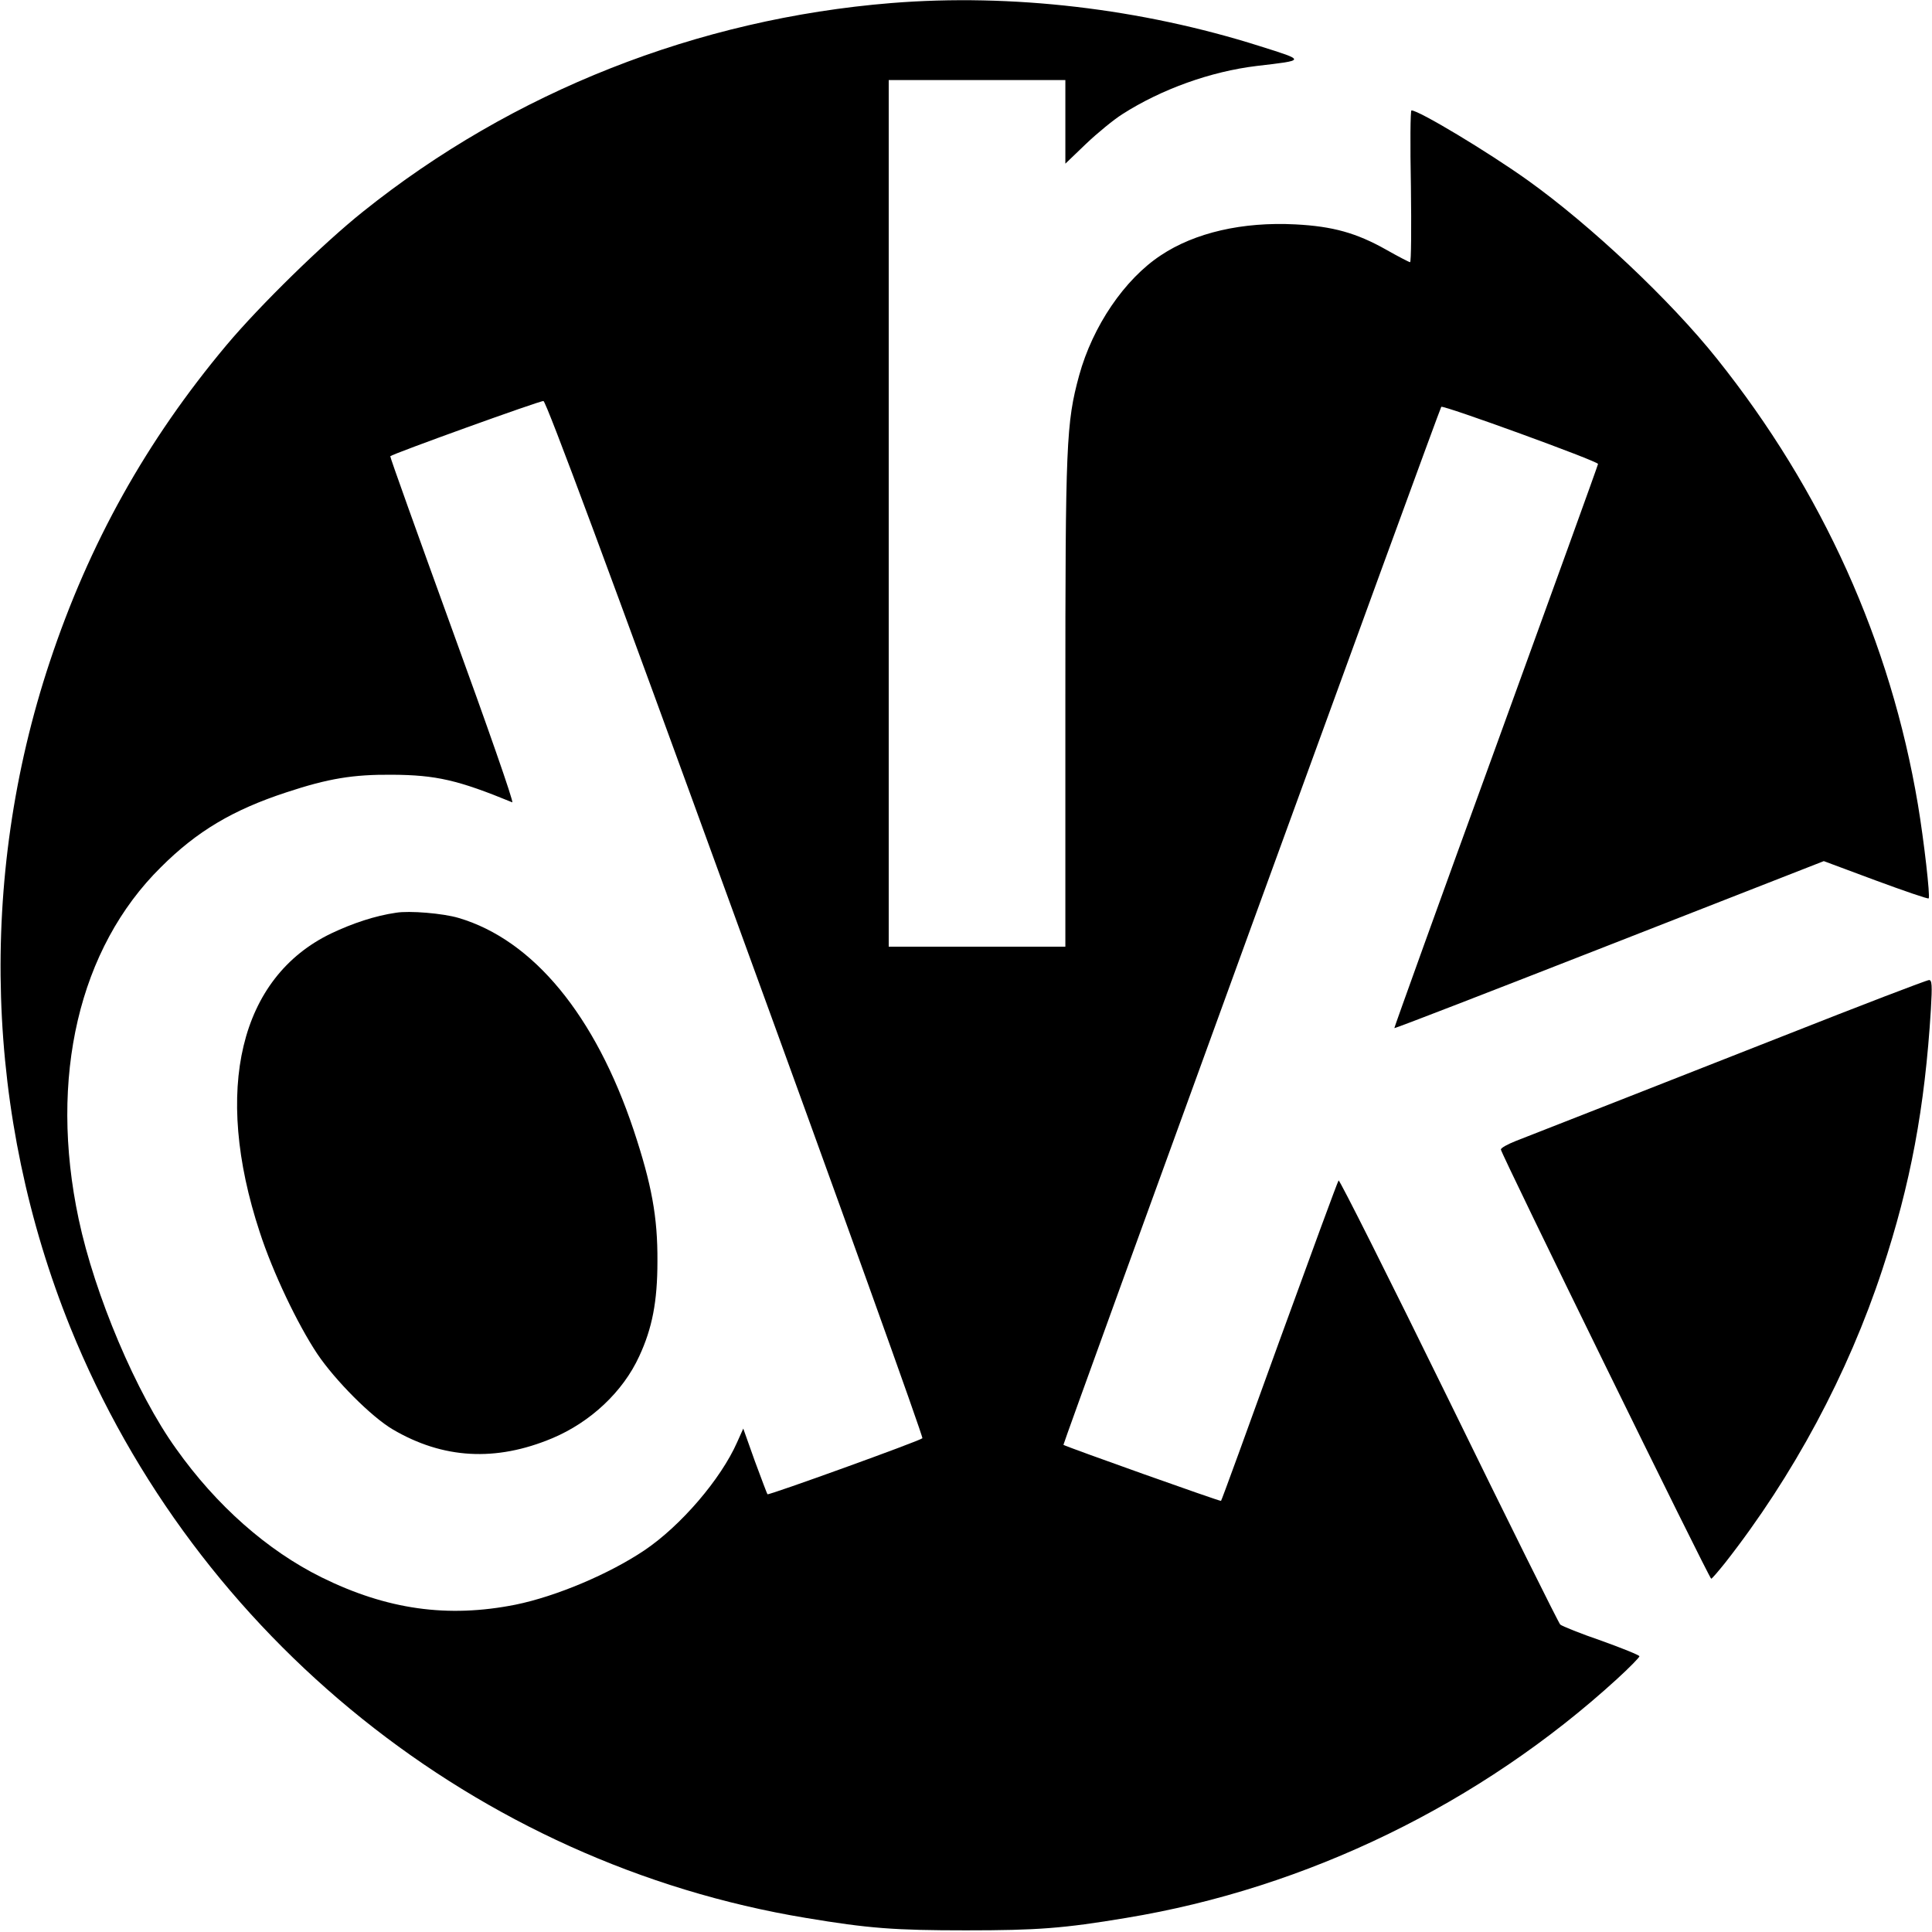 <?xml version="1.0" standalone="no"?>
<!DOCTYPE svg PUBLIC "-//W3C//DTD SVG 20010904//EN"
 "http://www.w3.org/TR/2001/REC-SVG-20010904/DTD/svg10.dtd">
<svg version="1.0" xmlns="http://www.w3.org/2000/svg"
 width="700pt" height="700pt" viewBox="0 0 700 700"
 preserveAspectRatio="xMidYMid meet">
<g transform="translate(0,700) scale(0.1,-0.1)"
fill="#000000" stroke="none">
<path d="M3230 6989 c-703 -57 -1372 -321 -1915 -756 -144 -115 -373 -339
-494 -483 -290 -346 -498 -718 -641 -1149 -261 -786 -234 -1646 75 -2411 455
-1124 1475 -1942 2665 -2139 227 -38 322 -45 580 -45 258 0 353 7 580 45 656
108 1284 414 1778 865 45 41 82 79 82 83 0 4 -62 29 -137 56 -76 26 -143 53
-150 59 -6 6 -188 372 -404 814 -216 441 -396 799 -399 795 -4 -5 -100 -267
-215 -583 -114 -316 -209 -577 -211 -578 -2 -3 -558 195 -571 203 -3 2 1363
3755 1369 3761 7 7 568 -197 568 -207 0 -4 -167 -465 -370 -1024 -204 -560
-369 -1019 -368 -1020 2 -2 352 134 779 301 l777 304 188 -70 c103 -38 190
-68 192 -65 6 6 -17 209 -39 340 -99 589 -346 1137 -728 1615 -169 212 -458
484 -686 647 -146 104 -394 253 -421 253 -4 0 -5 -124 -2 -275 2 -151 1 -275
-3 -275 -3 0 -42 20 -86 45 -108 61 -194 85 -329 92 -192 10 -365 -30 -488
-112 -132 -87 -247 -257 -296 -435 -47 -173 -50 -243 -50 -1186 l0 -884 -320
0 -320 0 0 1570 0 1570 320 0 320 0 0 -151 0 -152 75 72 c42 40 101 88 131
107 142 91 321 155 487 175 179 21 179 19 11 72 -429 136 -899 191 -1334 156z
m-564 -3319 c376 -1031 680 -1878 676 -1881 -10 -10 -556 -207 -561 -203 -2 1
-22 56 -46 120 l-42 118 -22 -49 c-59 -134 -204 -303 -336 -392 -128 -86 -320
-167 -467 -197 -246 -49 -466 -18 -703 99 -196 97 -381 260 -527 466 -144 200
-295 558 -353 832 -109 513 1 982 298 1275 131 131 262 208 454 271 154 51
243 65 383 64 160 -1 239 -19 436 -100 7 -2 -91 278 -217 624 -125 345 -227
629 -225 630 9 9 544 202 555 200 10 -1 244 -631 697 -1877z"/>
<path d="M1435 3693 c-76 -11 -157 -38 -235 -75 -331 -159 -429 -566 -259
-1082 47 -145 137 -334 209 -442 65 -96 195 -227 273 -273 182 -107 373 -118
578 -32 138 58 256 168 315 297 47 101 66 198 66 344 1 161 -21 279 -86 475
-139 416 -364 689 -634 769 -57 17 -179 27 -227 19z"/>
<path d="M6455 3244 c-445 -175 -730 -287 -963 -378 -30 -12 -54 -25 -54 -31
0 -14 755 -1555 762 -1555 3 0 25 26 50 57 248 316 446 686 570 1063 102 309
154 585 176 943 5 87 4 107 -7 106 -8 0 -248 -92 -534 -205z"/>
</g>
</svg>
